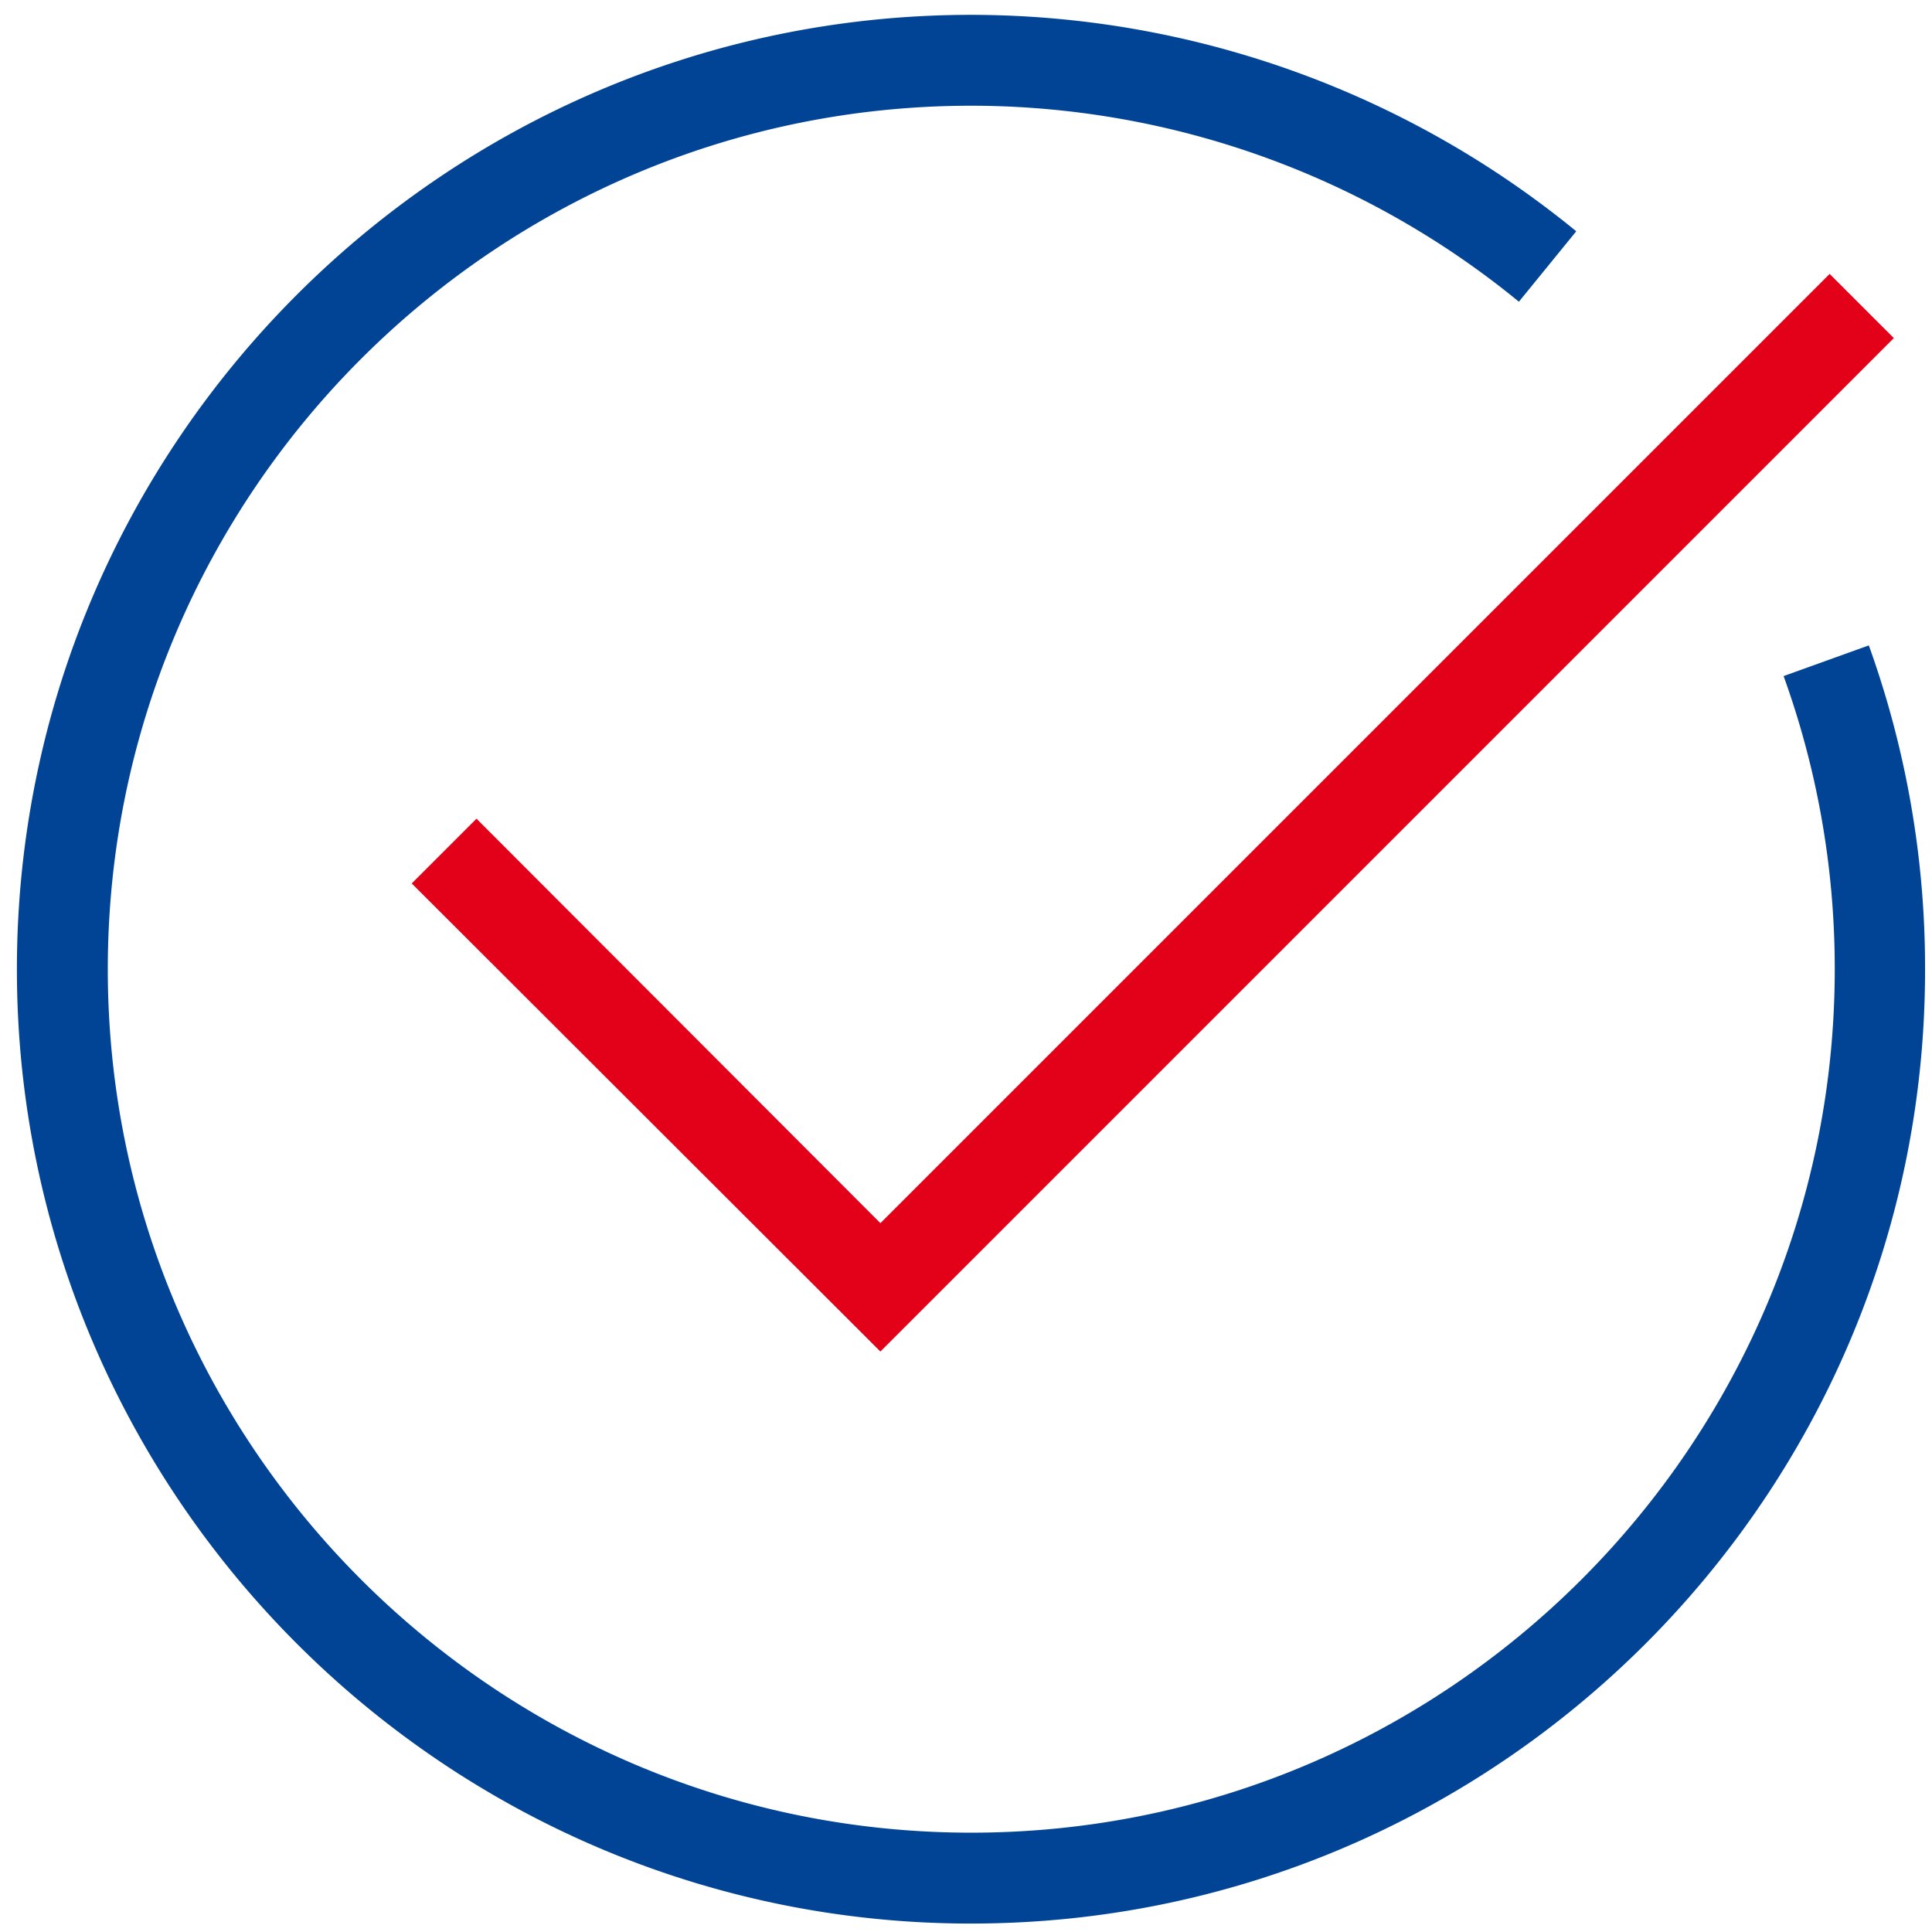 <svg width="83" height="83" viewBox="0 0 83 83" fill="none" xmlns="http://www.w3.org/2000/svg"><path d="M37.822 58.063l-20.134-20.11 2.782-2.782 17.352 17.376 40.78-40.78 2.758 2.757-43.538 43.539z" fill="#E30119"/><path d="M41.726 82.638c-22.598 0-41-18.402-41-41s18.402-41 41-41a41.071 41.071 0 0125.991 9.298l-2.464 3.026a37.15 37.15 0 00-23.527-8.42c-20.451 0-37.095 16.645-37.095 37.096 0 20.451 16.644 37.095 37.095 37.095 20.452 0 37.096-16.644 37.096-37.095a36.961 36.961 0 00-2.197-12.593l3.661-1.318a40.86 40.86 0 012.416 13.91c.024 22.6-18.377 41-40.976 41z" fill="#014495"/></svg>